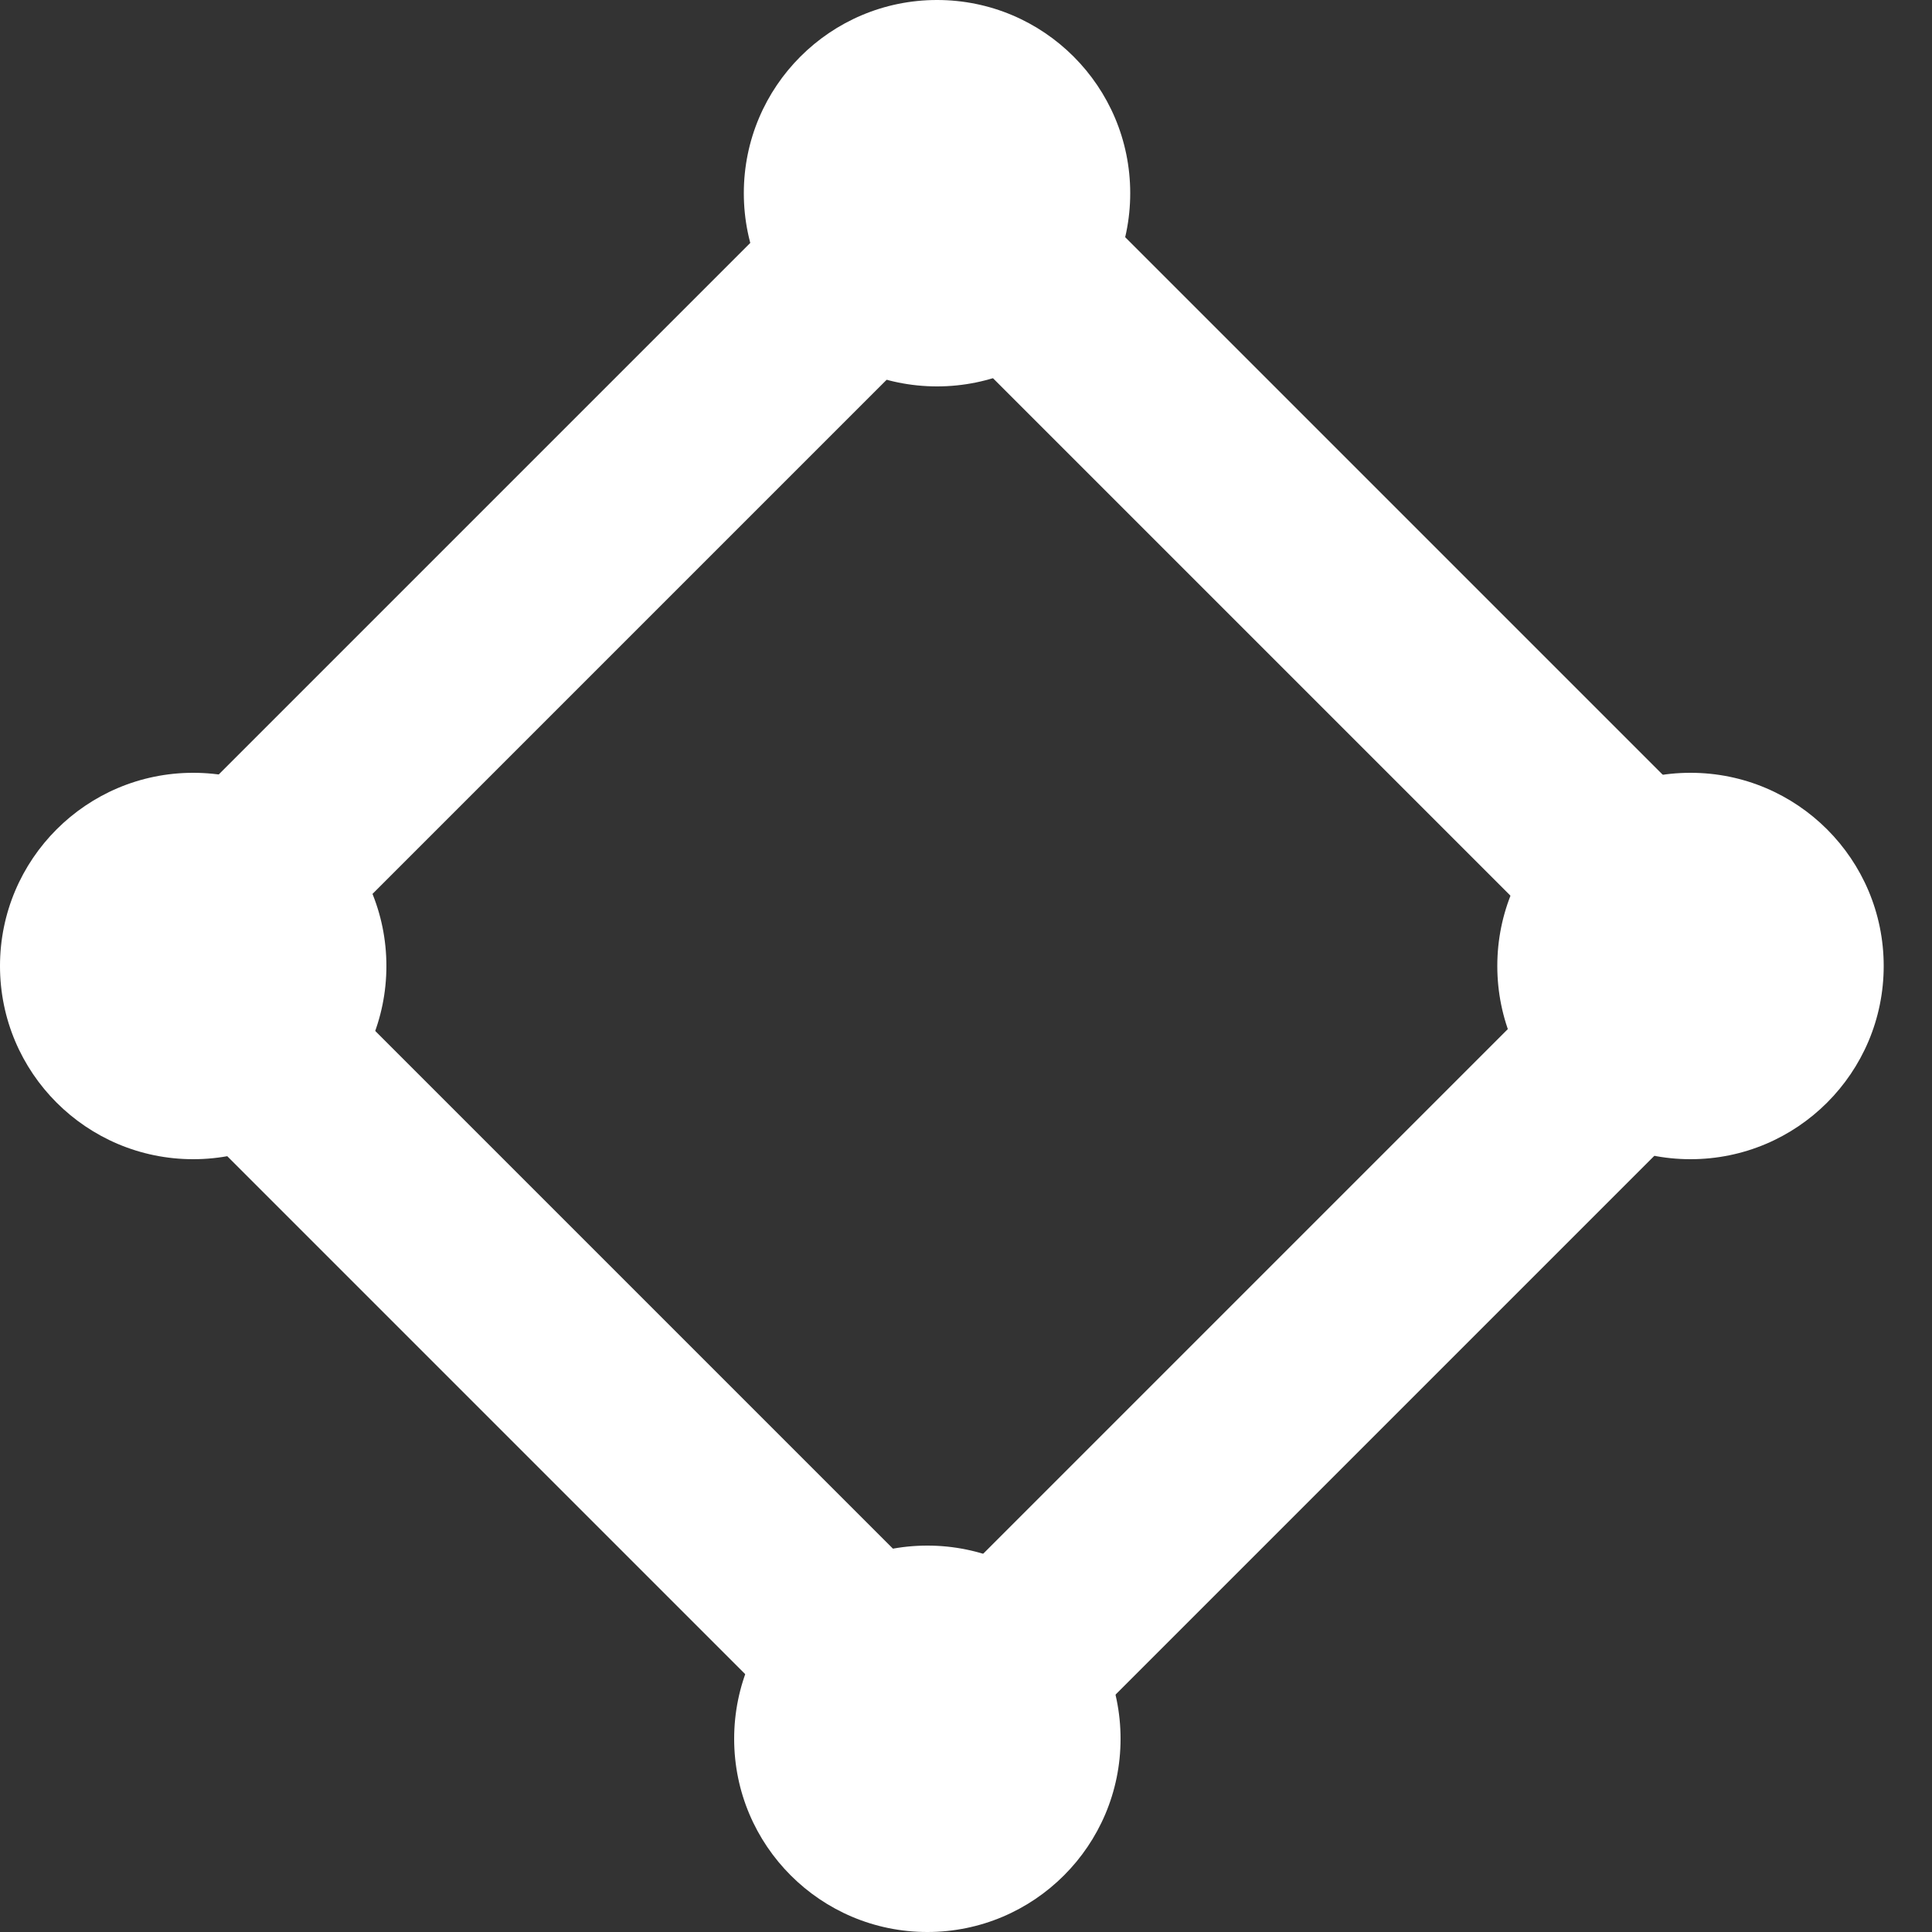 <?xml version="1.0" encoding="UTF-8" standalone="no"?>
<svg width="20px" height="20px" viewBox="0 0 20 20" version="1.1" xmlns="http://www.w3.org/2000/svg" xmlns:xlink="http://www.w3.org/1999/xlink">
    <rect x="0" y="0" width="20" height="20" fill="#333333" stroke="none"/>
    <!-- Generator: Sketch 3.6.1 (26313) - http://www.bohemiancoding.com/sketch -->
    <title>technician</title>
    <desc>Created with Sketch.</desc>
    <defs></defs>
    <g id="Page-1" stroke="none" stroke-width="1" fill="none" fill-rule="evenodd">
        <g id="technician">
            <rect id="Rectangle-path" stroke="#FFFFFF" stroke-width="2" transform="translate(9.737, 9.949) rotate(-45) translate(-9.737, -9.949) " x="4.087" y="4.299" width="11.3" height="11.3"></rect>
            <circle id="Oval" fill="#FFFFFF" cx="2" cy="10" r="2"></circle>
            <circle id="Oval" fill="#FFFFFF" cx="9.6" cy="18" r="2"></circle>
            <circle id="Oval" fill="#FFFFFF" cx="9.7" cy="2" r="2"></circle>
            <circle id="Oval" fill="#FFFFFF" cx="17.5" cy="10" r="2"></circle>
        </g>
    </g>
</svg>